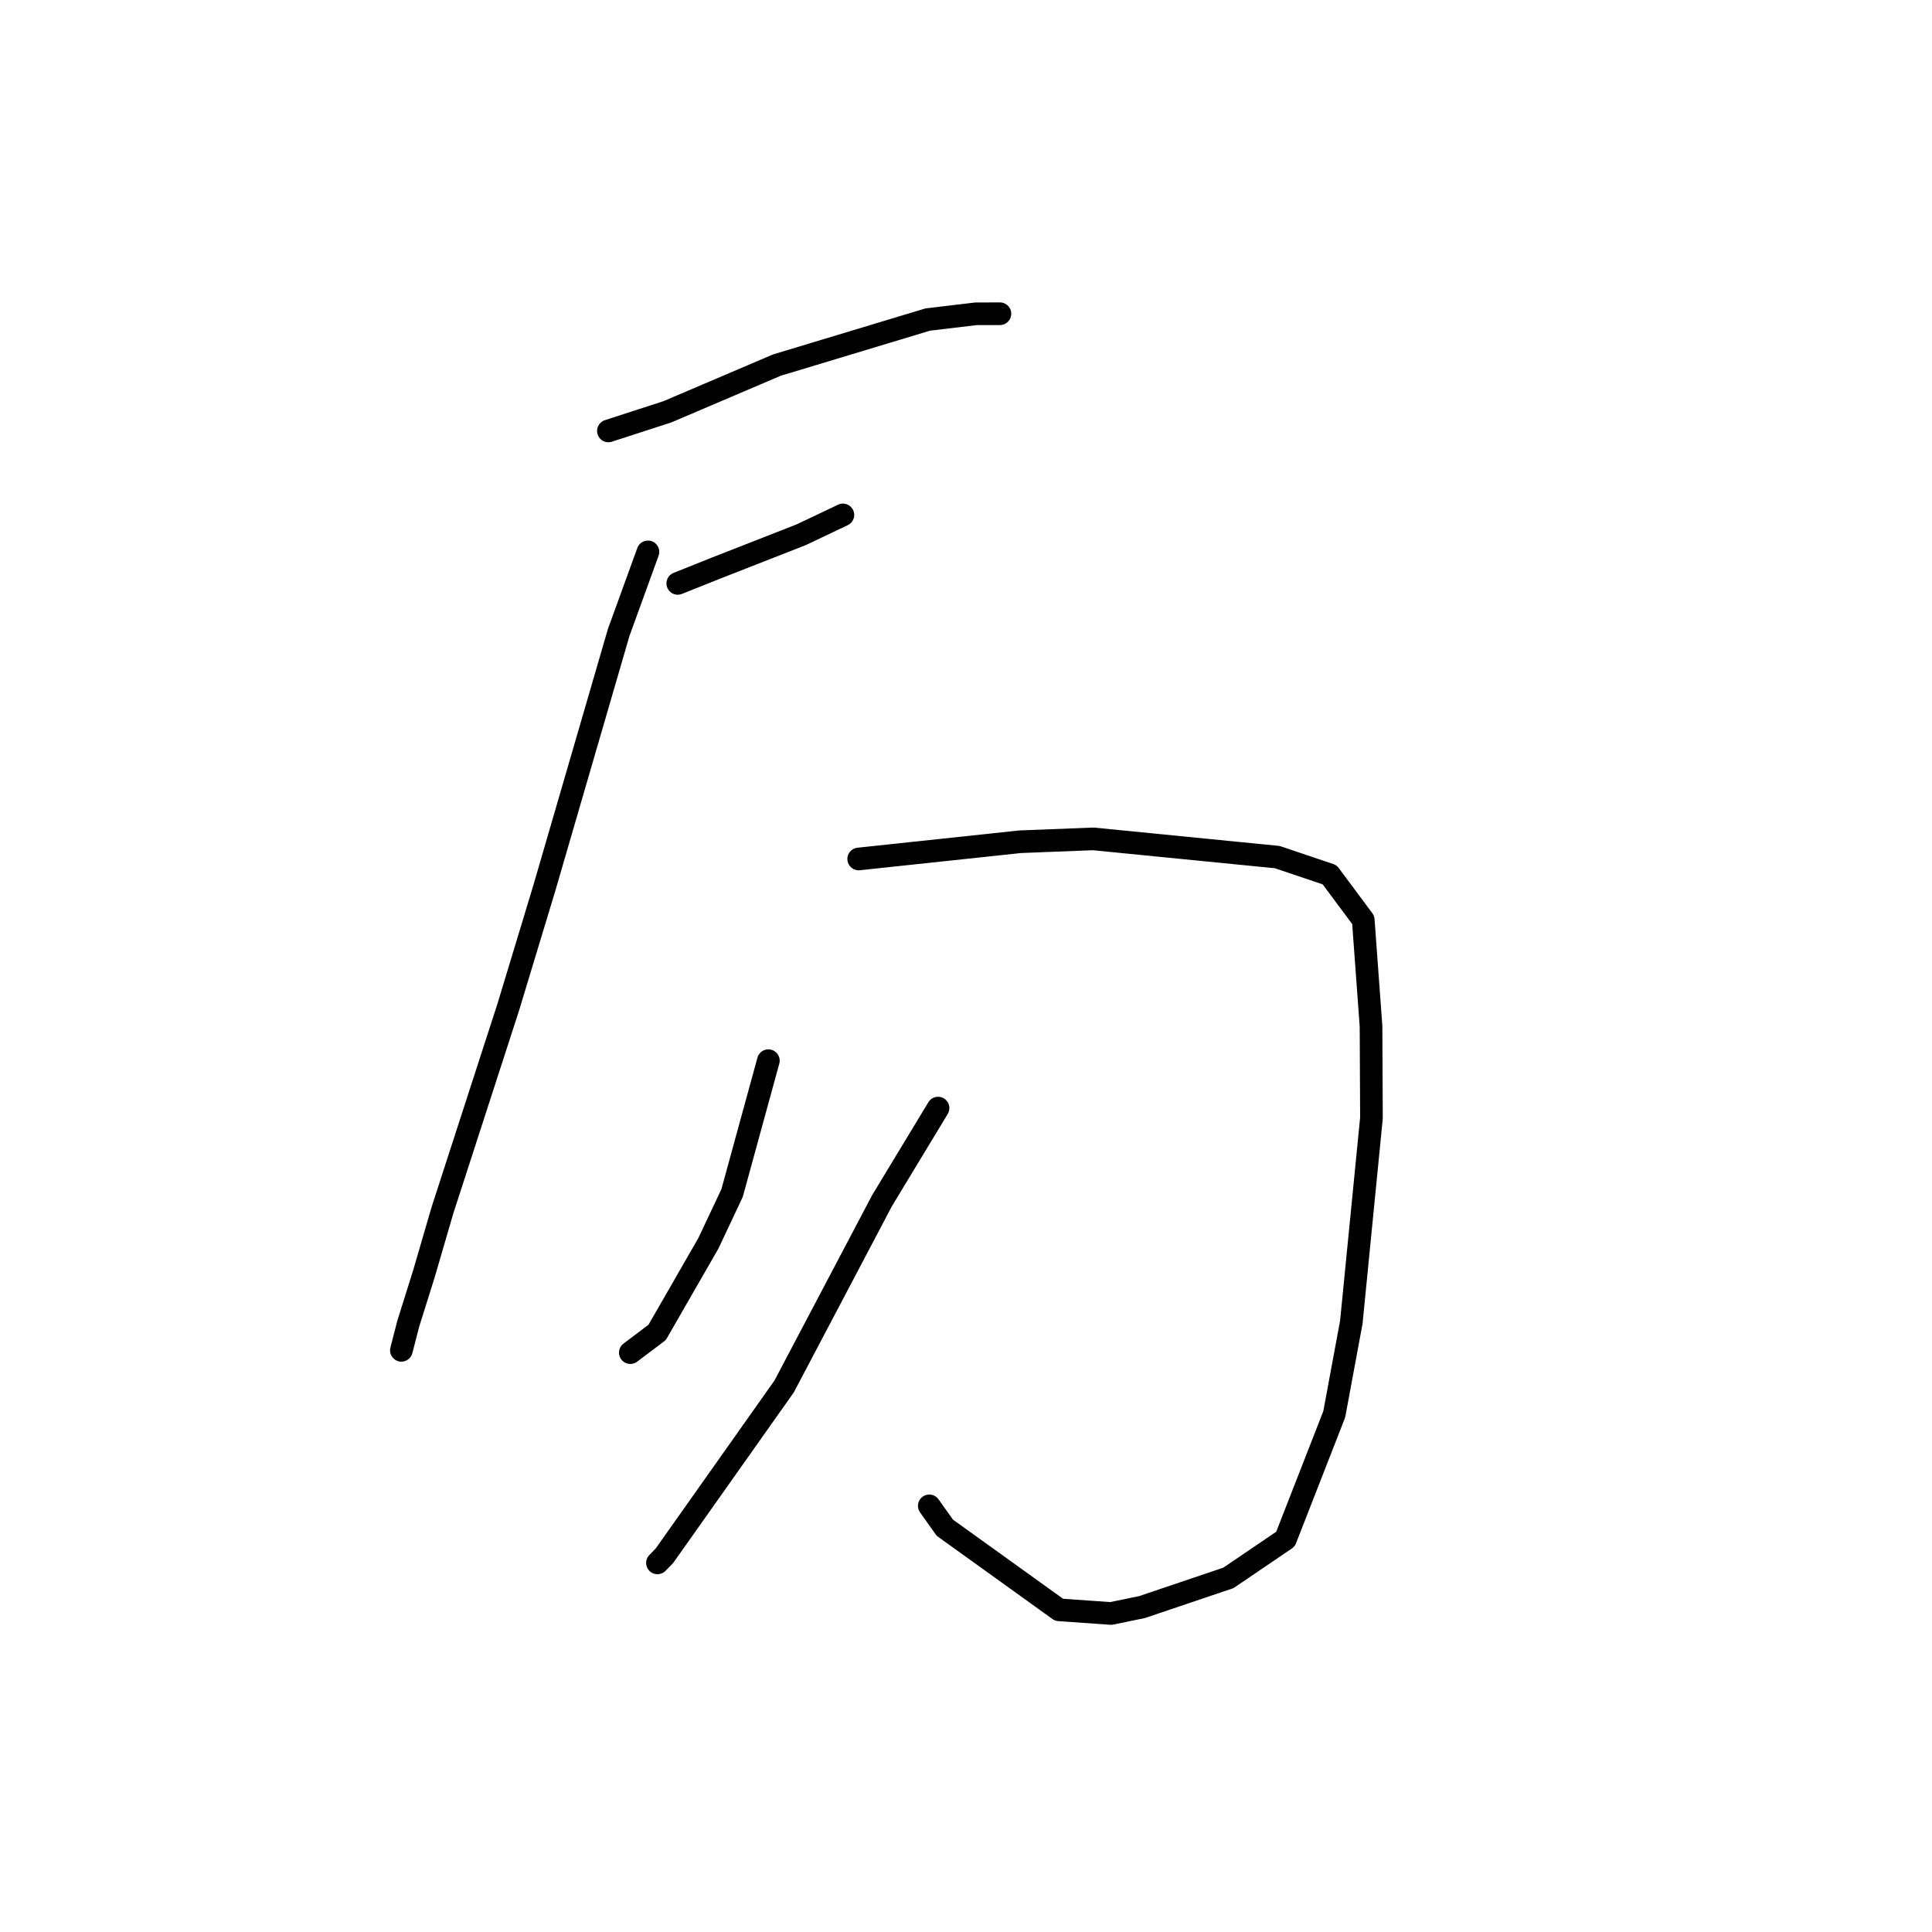 <?xml version="1.0" standalone="no"?>
    <svg width="256" height="256" xmlns="http://www.w3.org/2000/svg" version="1.1">
    <polyline stroke="black" stroke-width="3" stroke-linecap="round" fill="transparent" stroke-linejoin="round" points="80.614 57.1 88.447 54.561 102.933 48.379 122.923 42.342 129.31 41.58 132.464 41.573 132.493 41.573 132.495 41.573 132.496 41.573 " />
        <polyline stroke="black" stroke-width="3" stroke-linecap="round" fill="transparent" stroke-linejoin="round" points="89.808 77.303 94.916 75.261 106.156 70.859 111.225 68.453 111.688 68.23 " />
        <polyline stroke="black" stroke-width="3" stroke-linecap="round" fill="transparent" stroke-linejoin="round" points="85.857 73.127 81.978 83.809 72.166 117.539 67.36 133.411 58.619 160.389 56.159 168.827 54.103 175.372 53.268 178.602 53.185 178.925 " />
        <polyline stroke="black" stroke-width="3" stroke-linecap="round" fill="transparent" stroke-linejoin="round" points="113.781 113.819 135.179 111.535 144.857 111.156 169.249 113.57 176.186 115.912 180.638 121.899 181.667 135.971 181.725 148.144 179.057 175.198 176.795 187.399 170.333 203.944 162.775 209.076 151.324 212.947 147.209 213.794 140.335 213.312 125.194 202.43 123.136 199.534 " />
        <polyline stroke="black" stroke-width="3" stroke-linecap="round" fill="transparent" stroke-linejoin="round" points="101.812 140.543 97.007 158.076 93.861 164.753 87.078 176.547 83.844 178.987 83.521 179.231 " />
        <polyline stroke="black" stroke-width="3" stroke-linecap="round" fill="transparent" stroke-linejoin="round" points="124.297 146.829 116.877 159.091 103.906 183.706 88.039 206.148 87.116 207.091 " />
        </svg>